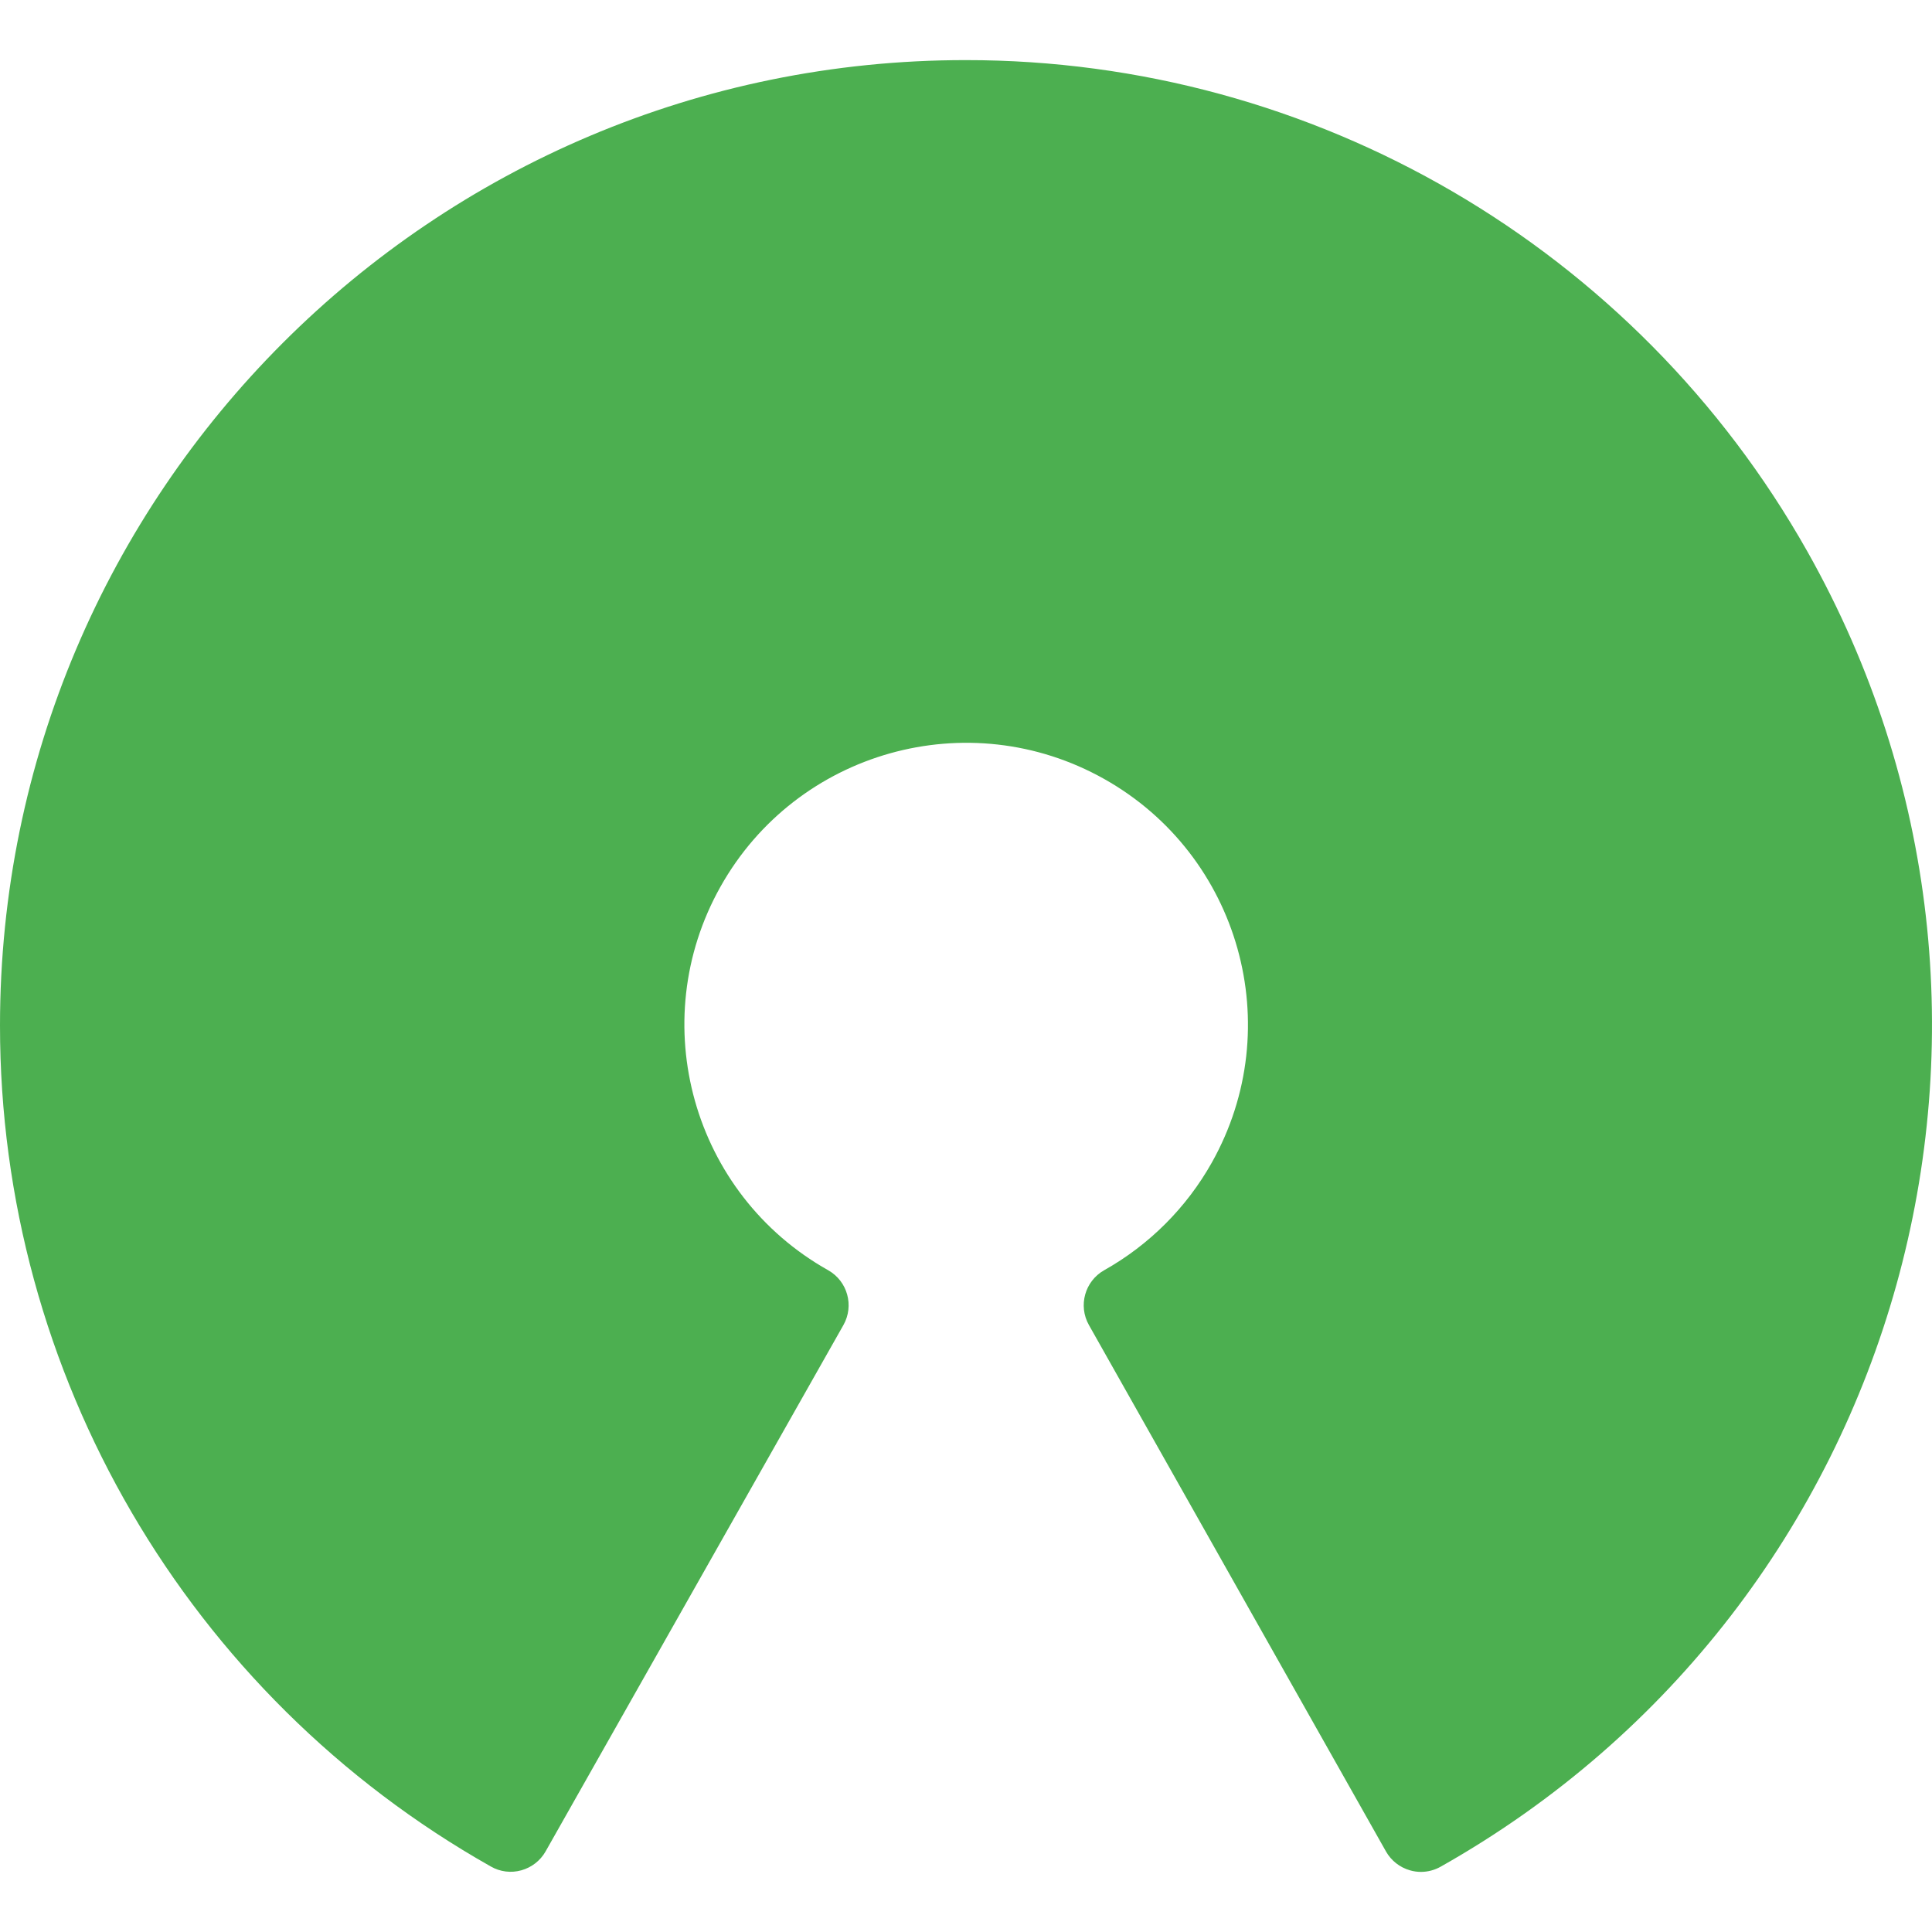 <svg version="1.1" id="Capa_1" xmlns="http://www.w3.org/2000/svg" xmlns:xlink="http://www.w3.org/1999/xlink" x="0" y="0" viewBox="0 0 512.009 512.009" xml:space="preserve" enable-background="new 0 0 512.009 512.009">
  <path d="M255.944,15.93C114.618,15.902,0.028,130.446,0,271.772C-0.018,364.089,49.689,449.26,130.077,494.65	c2.456,1.415,5.38,1.777,8.107,1.003c2.708-0.756,5.008-2.55,6.4-4.992l78.933-139.499c2.895-5.126,1.091-11.628-4.032-14.528	c-35.954-20.194-48.73-65.712-28.535-101.666s65.712-48.73,101.666-28.535s48.73,65.712,28.535,101.666	c-6.712,11.951-16.585,21.823-28.535,28.535c-5.123,2.9-6.927,9.402-4.032,14.528l78.72,139.499c1.388,2.45,3.689,4.253,6.4,5.013	c0.929,0.269,1.891,0.406,2.859,0.405c1.84-0.002,3.648-0.48,5.248-1.387c123.087-69.444,166.573-225.522,97.129-348.61	C433.548,65.629,348.319,15.884,255.944,15.93z" fill="#4CAF50" />
</svg>